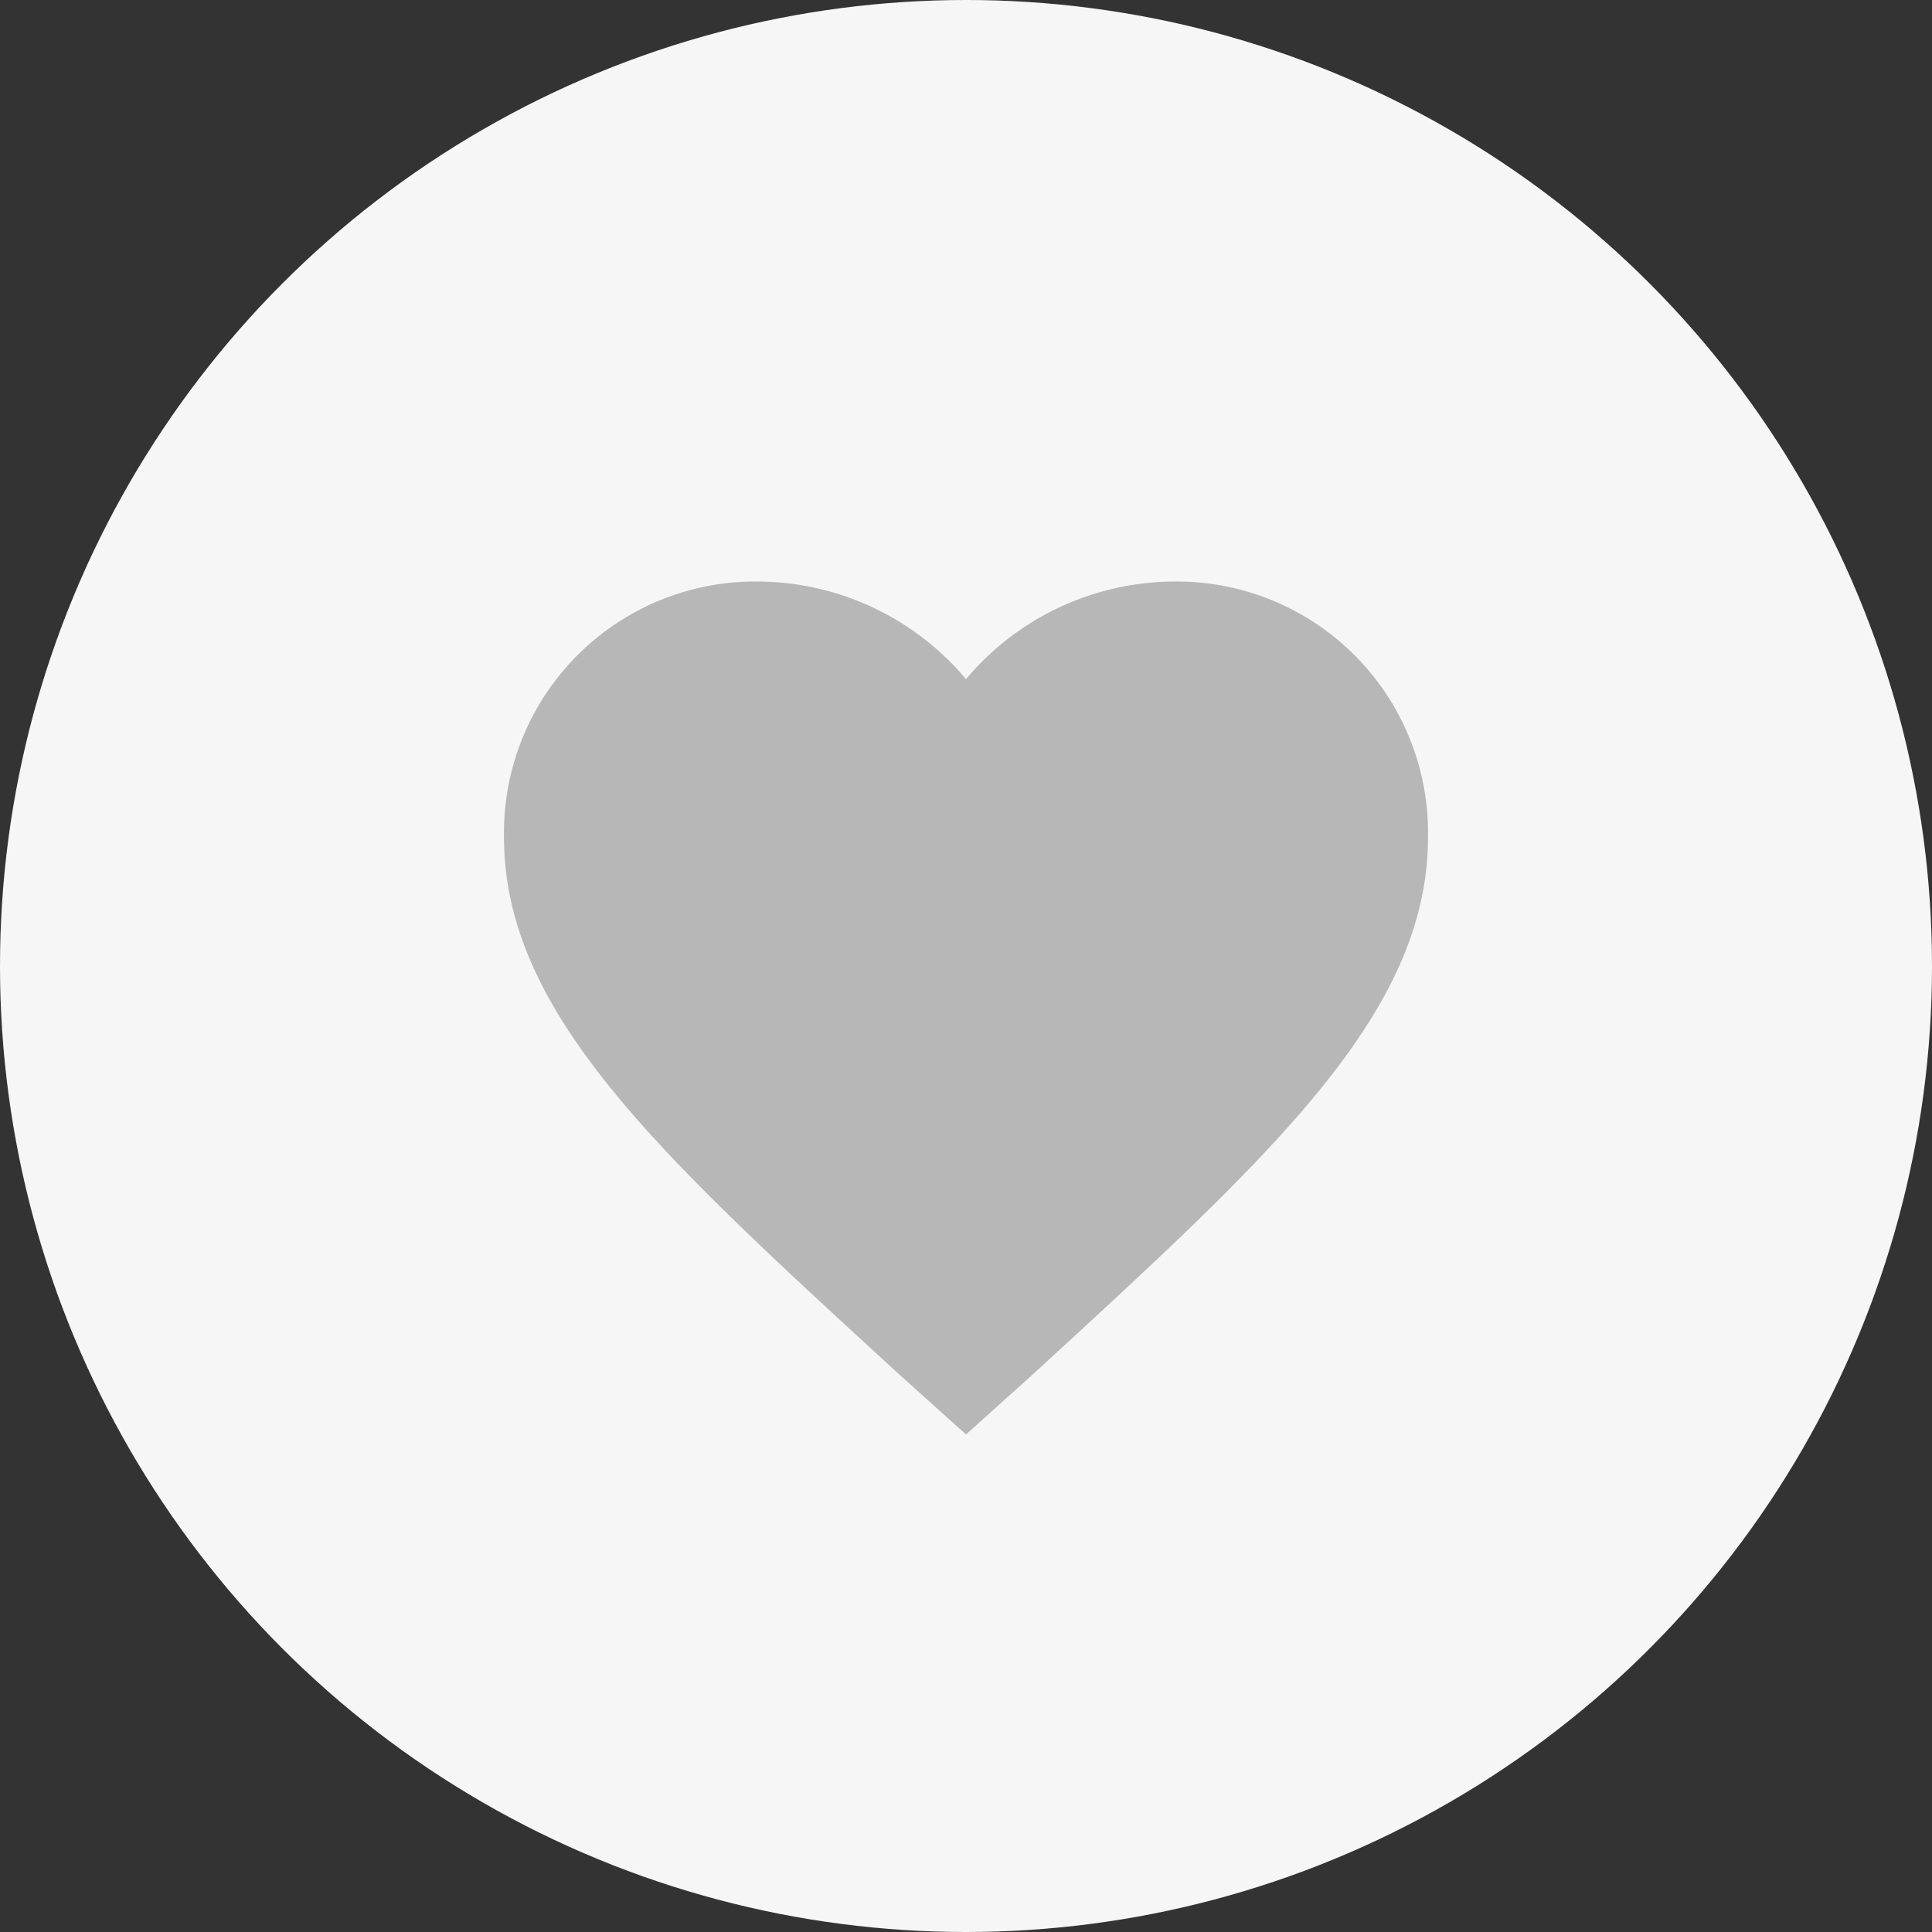 <svg xmlns="http://www.w3.org/2000/svg" width="46" height="46" viewBox="0 0 46 46"><rect x="0" y="0" width="46" height="46" fill="#333333" stroke="none"/><defs><style>.a{fill:#f6f6f6;}.b{fill:#b7b7b7;}</style></defs><circle class="a" cx="23" cy="23" r="23"/><path class="b" d="M14.375,24.808l-1.6-1.439c-5.665-5.2-9.4-8.577-9.4-12.782A5.982,5.982,0,0,1,9.425,4.5a6.507,6.507,0,0,1,4.95,2.324A6.507,6.507,0,0,1,19.325,4.5a5.982,5.982,0,0,1,6.05,6.087c0,4.205-3.74,7.581-9.4,12.782Z" transform="translate(8.625 9.346)"/></svg>
